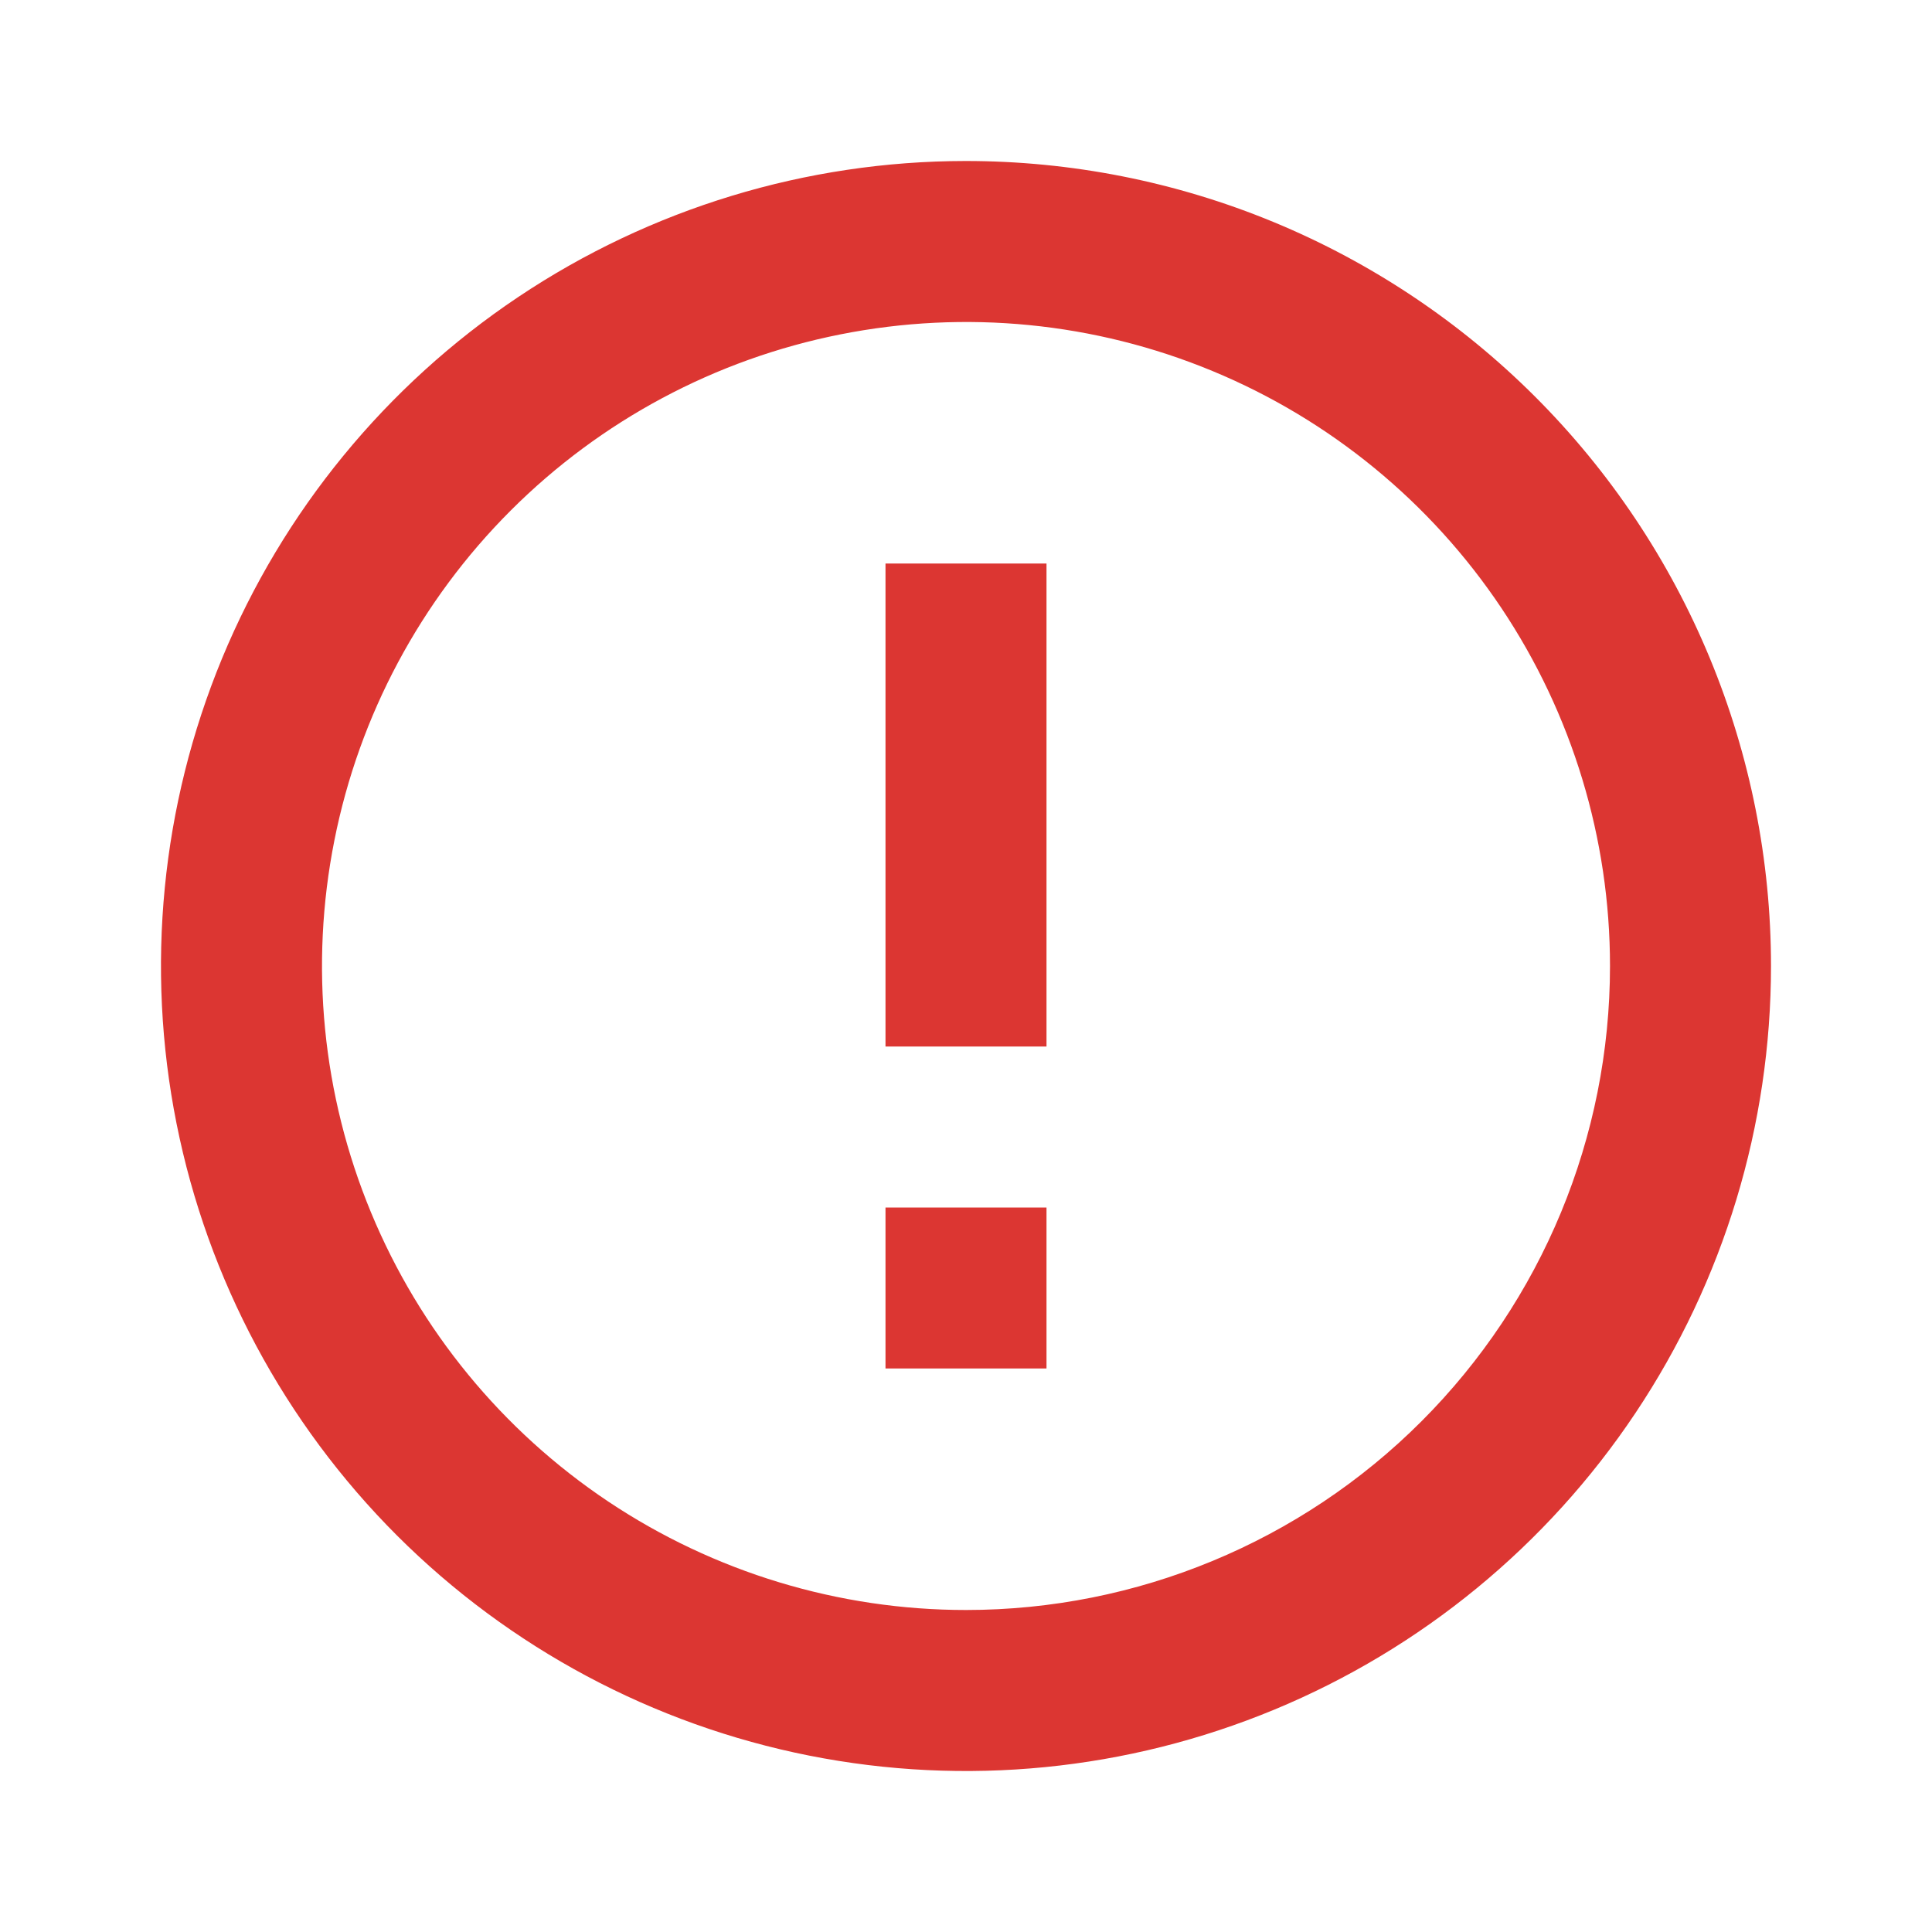 <svg width="24" height="24" viewBox="0 0 24 24" fill="none" xmlns="http://www.w3.org/2000/svg">
<path d="M11 15H13V17H11V15ZM11 7H13V13H11V7ZM11.99 2C10.013 2.002 8.08 2.59 6.437 3.69C4.794 4.79 3.514 6.353 2.758 8.18C2.003 10.008 1.806 12.018 2.193 13.957C2.58 15.896 3.534 17.677 4.932 19.075C6.331 20.472 8.113 21.424 10.053 21.809C11.992 22.194 14.002 21.995 15.829 21.238C17.656 20.481 19.217 19.199 20.315 17.555C21.414 15.91 22 13.977 22 12C22 10.686 21.741 9.385 21.238 8.171C20.735 6.957 19.997 5.854 19.067 4.925C18.138 3.997 17.034 3.26 15.82 2.758C14.605 2.256 13.304 1.999 11.99 2ZM12 20C10.418 20 8.871 19.531 7.555 18.652C6.24 17.773 5.214 16.523 4.609 15.062C4.003 13.6 3.845 11.991 4.154 10.439C4.462 8.887 5.224 7.462 6.343 6.343C7.462 5.224 8.887 4.462 10.439 4.154C11.991 3.845 13.6 4.003 15.062 4.609C16.523 5.214 17.773 6.24 18.652 7.555C19.531 8.871 20 10.418 20 12C20 14.122 19.157 16.157 17.657 17.657C16.157 19.157 14.122 20 12 20Z" fill="#DC3632"/>
</svg>
